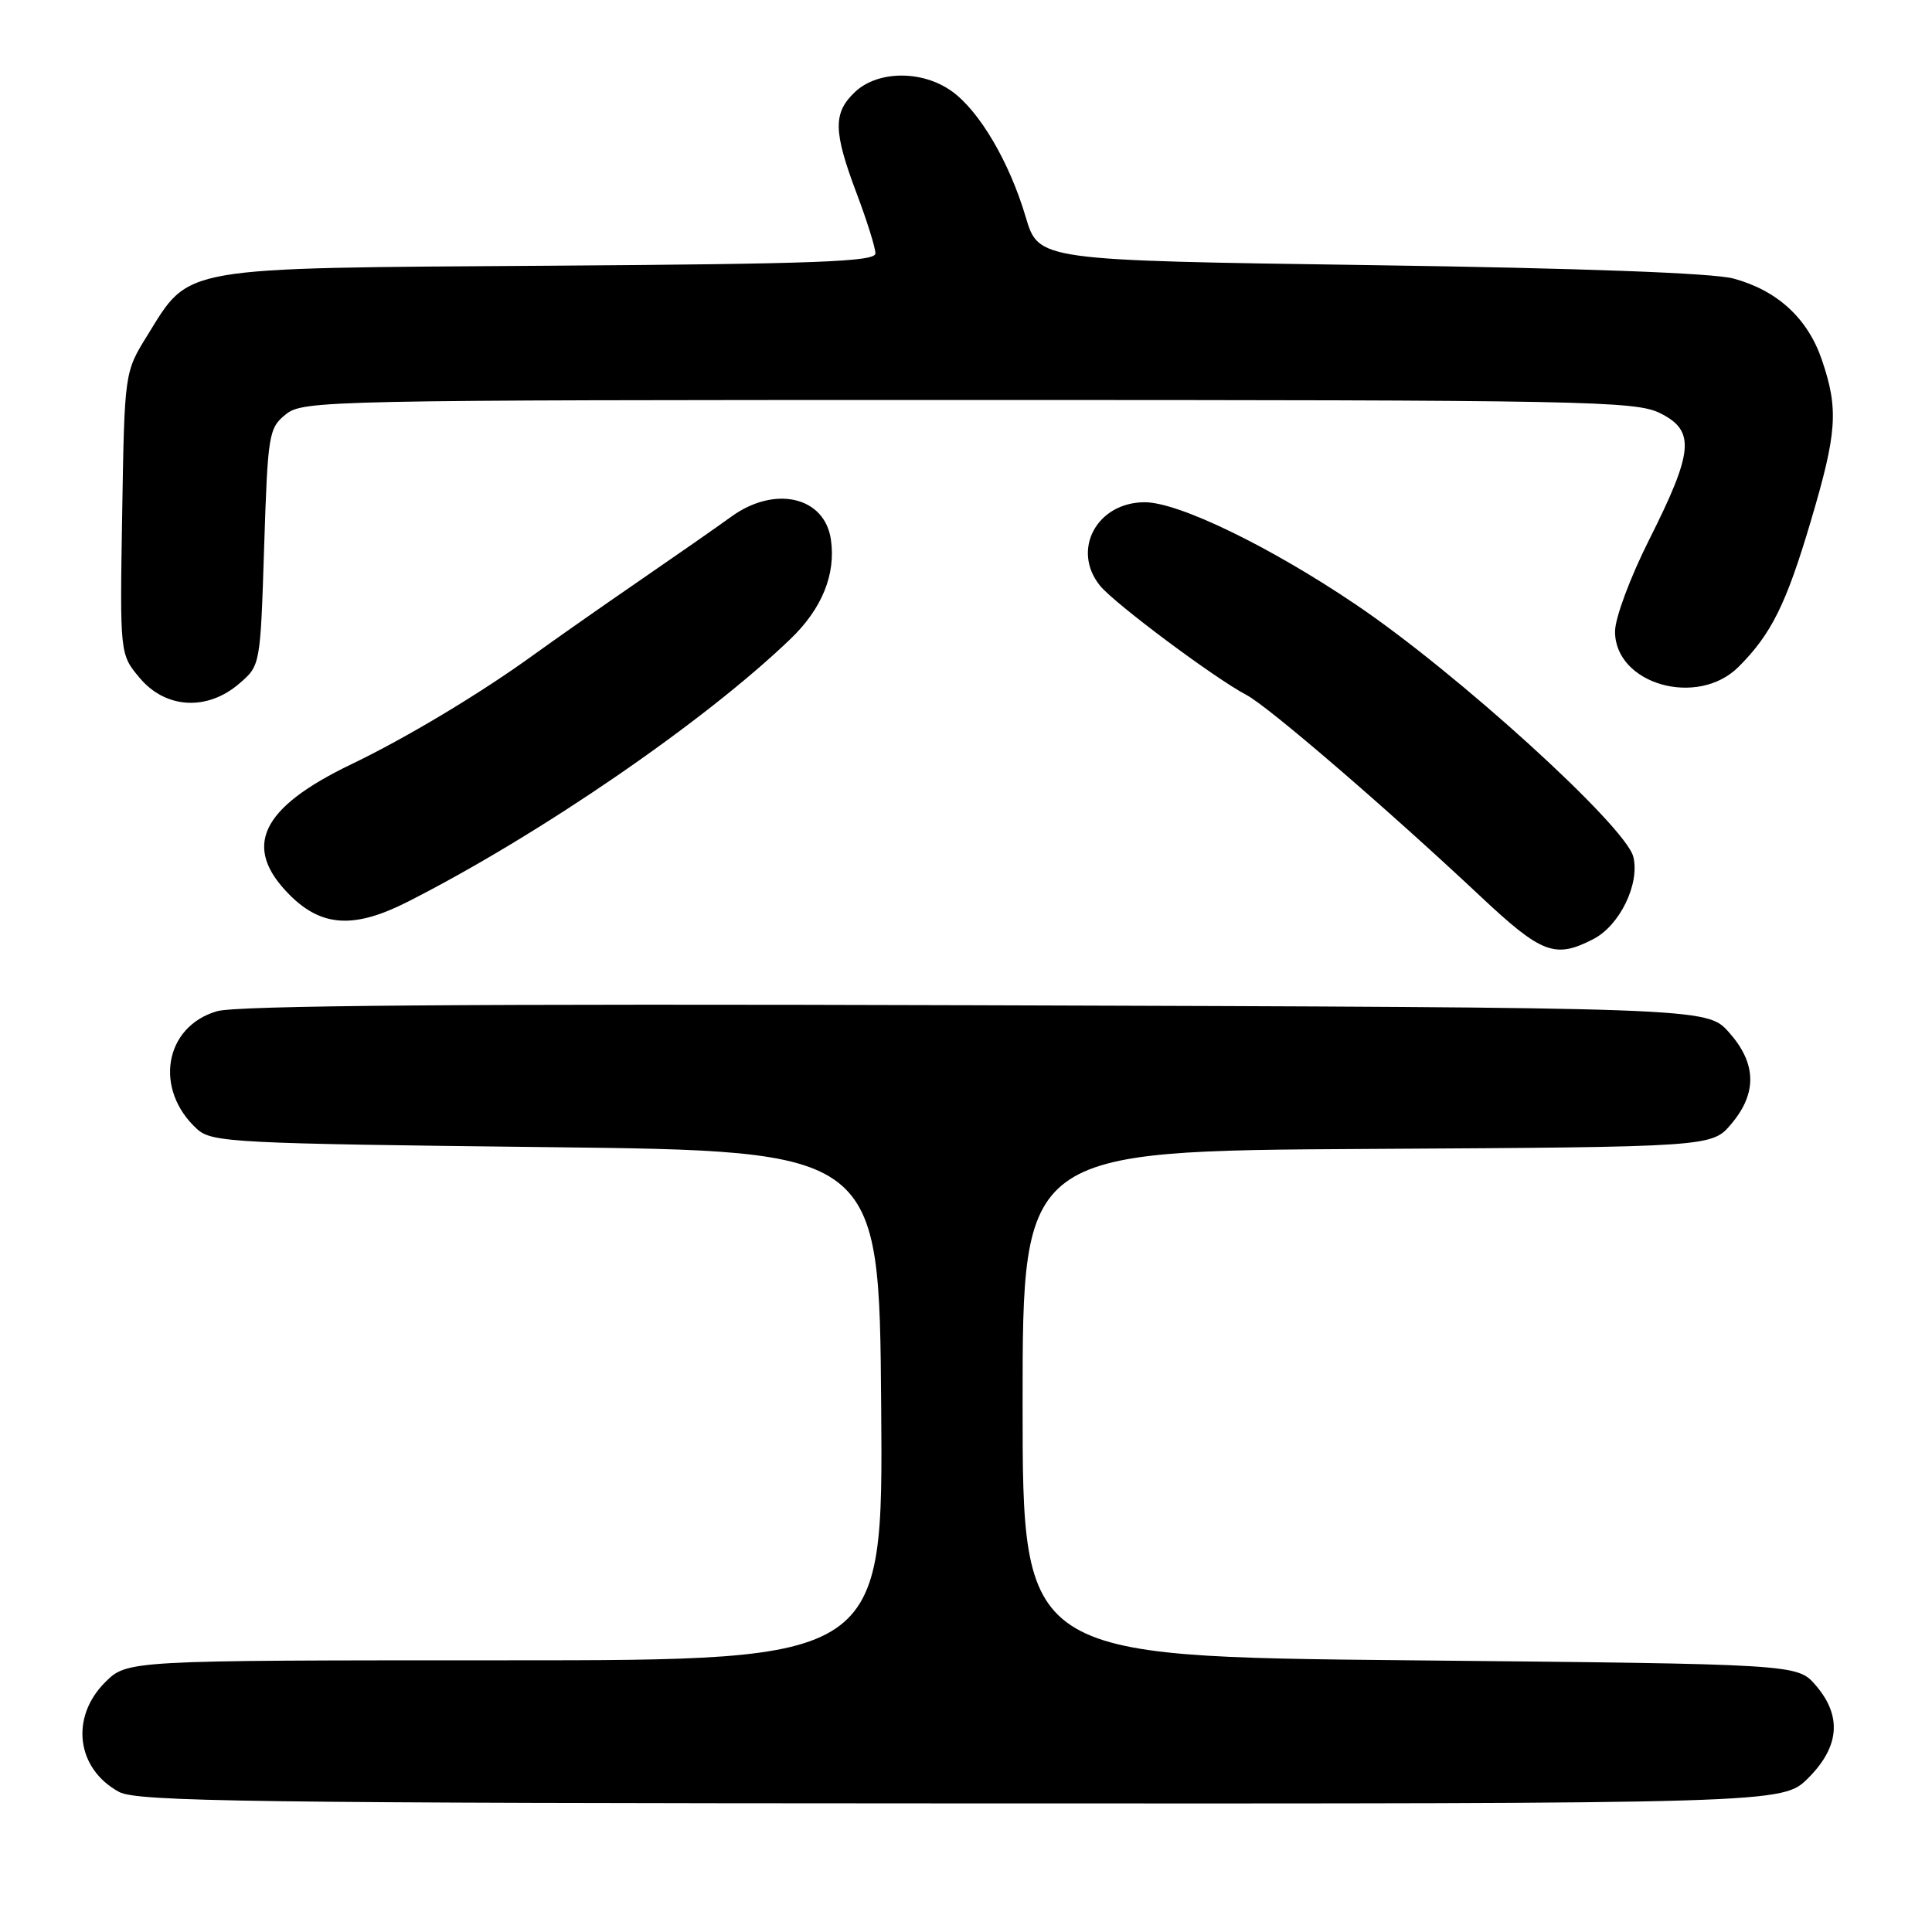 <?xml version="1.0" encoding="UTF-8" standalone="no"?>
<!DOCTYPE svg PUBLIC "-//W3C//DTD SVG 1.1//EN" "http://www.w3.org/Graphics/SVG/1.1/DTD/svg11.dtd" >
<svg xmlns="http://www.w3.org/2000/svg" xmlns:xlink="http://www.w3.org/1999/xlink" version="1.1" viewBox="0 0 256 256">
 <g >
 <path fill="currentColor"
d=" M 239.60 235.60 C 243.76 231.44 244.09 227.37 240.59 223.31 C 238.17 220.50 238.17 220.50 186.84 220.00 C 135.50 219.50 135.50 219.50 135.50 186.00 C 135.50 152.50 135.50 152.50 181.17 152.24 C 226.84 151.98 226.84 151.98 229.42 148.91 C 232.86 144.82 232.75 140.88 229.08 136.77 C 226.16 133.50 226.16 133.50 129.33 133.20 C 61.79 132.99 31.37 133.23 28.76 133.99 C 21.75 136.02 20.35 144.39 26.14 149.63 C 28.08 151.38 31.02 151.53 72.35 152.00 C 116.50 152.50 116.50 152.50 116.76 186.25 C 117.03 220.00 117.03 220.00 66.94 220.00 C 16.85 220.00 16.85 220.00 13.92 222.92 C 9.27 227.58 10.13 234.38 15.78 237.44 C 18.13 238.72 33.24 238.93 127.35 238.96 C 236.20 239.00 236.20 239.00 239.60 235.60 Z  M 211.13 124.43 C 214.64 122.62 217.31 117.10 216.42 113.52 C 215.39 109.45 193.07 89.15 179.63 80.09 C 168.23 72.39 156.16 66.55 151.69 66.55 C 145.32 66.55 141.93 72.90 145.77 77.62 C 147.68 79.97 160.97 89.89 165.17 92.09 C 168.07 93.62 183.76 107.12 196.15 118.75 C 204.30 126.40 206.05 127.06 211.13 124.43 Z  M 53.98 119.51 C 71.42 110.67 93.32 95.65 104.74 84.67 C 108.91 80.67 110.77 76.11 110.10 71.50 C 109.28 65.80 102.67 64.28 96.90 68.46 C 95.03 69.82 89.50 73.67 84.61 77.03 C 79.72 80.39 73.42 84.81 70.61 86.84 C 63.62 91.90 53.84 97.77 46.57 101.26 C 34.50 107.06 32.05 112.25 38.40 118.60 C 42.63 122.83 46.94 123.08 53.98 119.51 Z  M 31.69 90.59 C 34.50 88.18 34.50 88.18 35.00 72.50 C 35.48 57.52 35.61 56.73 37.86 54.91 C 40.14 53.06 43.10 53.00 128.36 53.00 C 210.40 53.00 216.74 53.12 220.00 54.76 C 224.65 57.09 224.41 59.80 218.53 71.50 C 216.00 76.53 214.00 81.90 214.00 83.68 C 214.00 90.67 224.94 93.79 230.37 88.36 C 234.71 84.02 236.68 80.05 239.92 69.12 C 243.43 57.30 243.64 54.24 241.41 47.69 C 239.54 42.19 235.52 38.49 229.70 36.91 C 227.03 36.18 209.49 35.53 181.56 35.13 C 137.62 34.50 137.62 34.50 135.92 28.78 C 133.74 21.43 129.77 14.69 126.09 12.07 C 122.19 9.29 116.33 9.34 113.31 12.17 C 110.37 14.94 110.40 17.37 113.50 25.60 C 114.88 29.25 116.00 32.84 116.00 33.58 C 116.00 34.68 108.10 34.97 72.75 35.21 C 23.36 35.54 25.24 35.21 19.51 44.47 C 16.50 49.33 16.50 49.33 16.19 68.02 C 15.88 86.71 15.88 86.71 18.53 89.85 C 21.95 93.92 27.46 94.23 31.69 90.59 Z "/>
</g>
</svg>